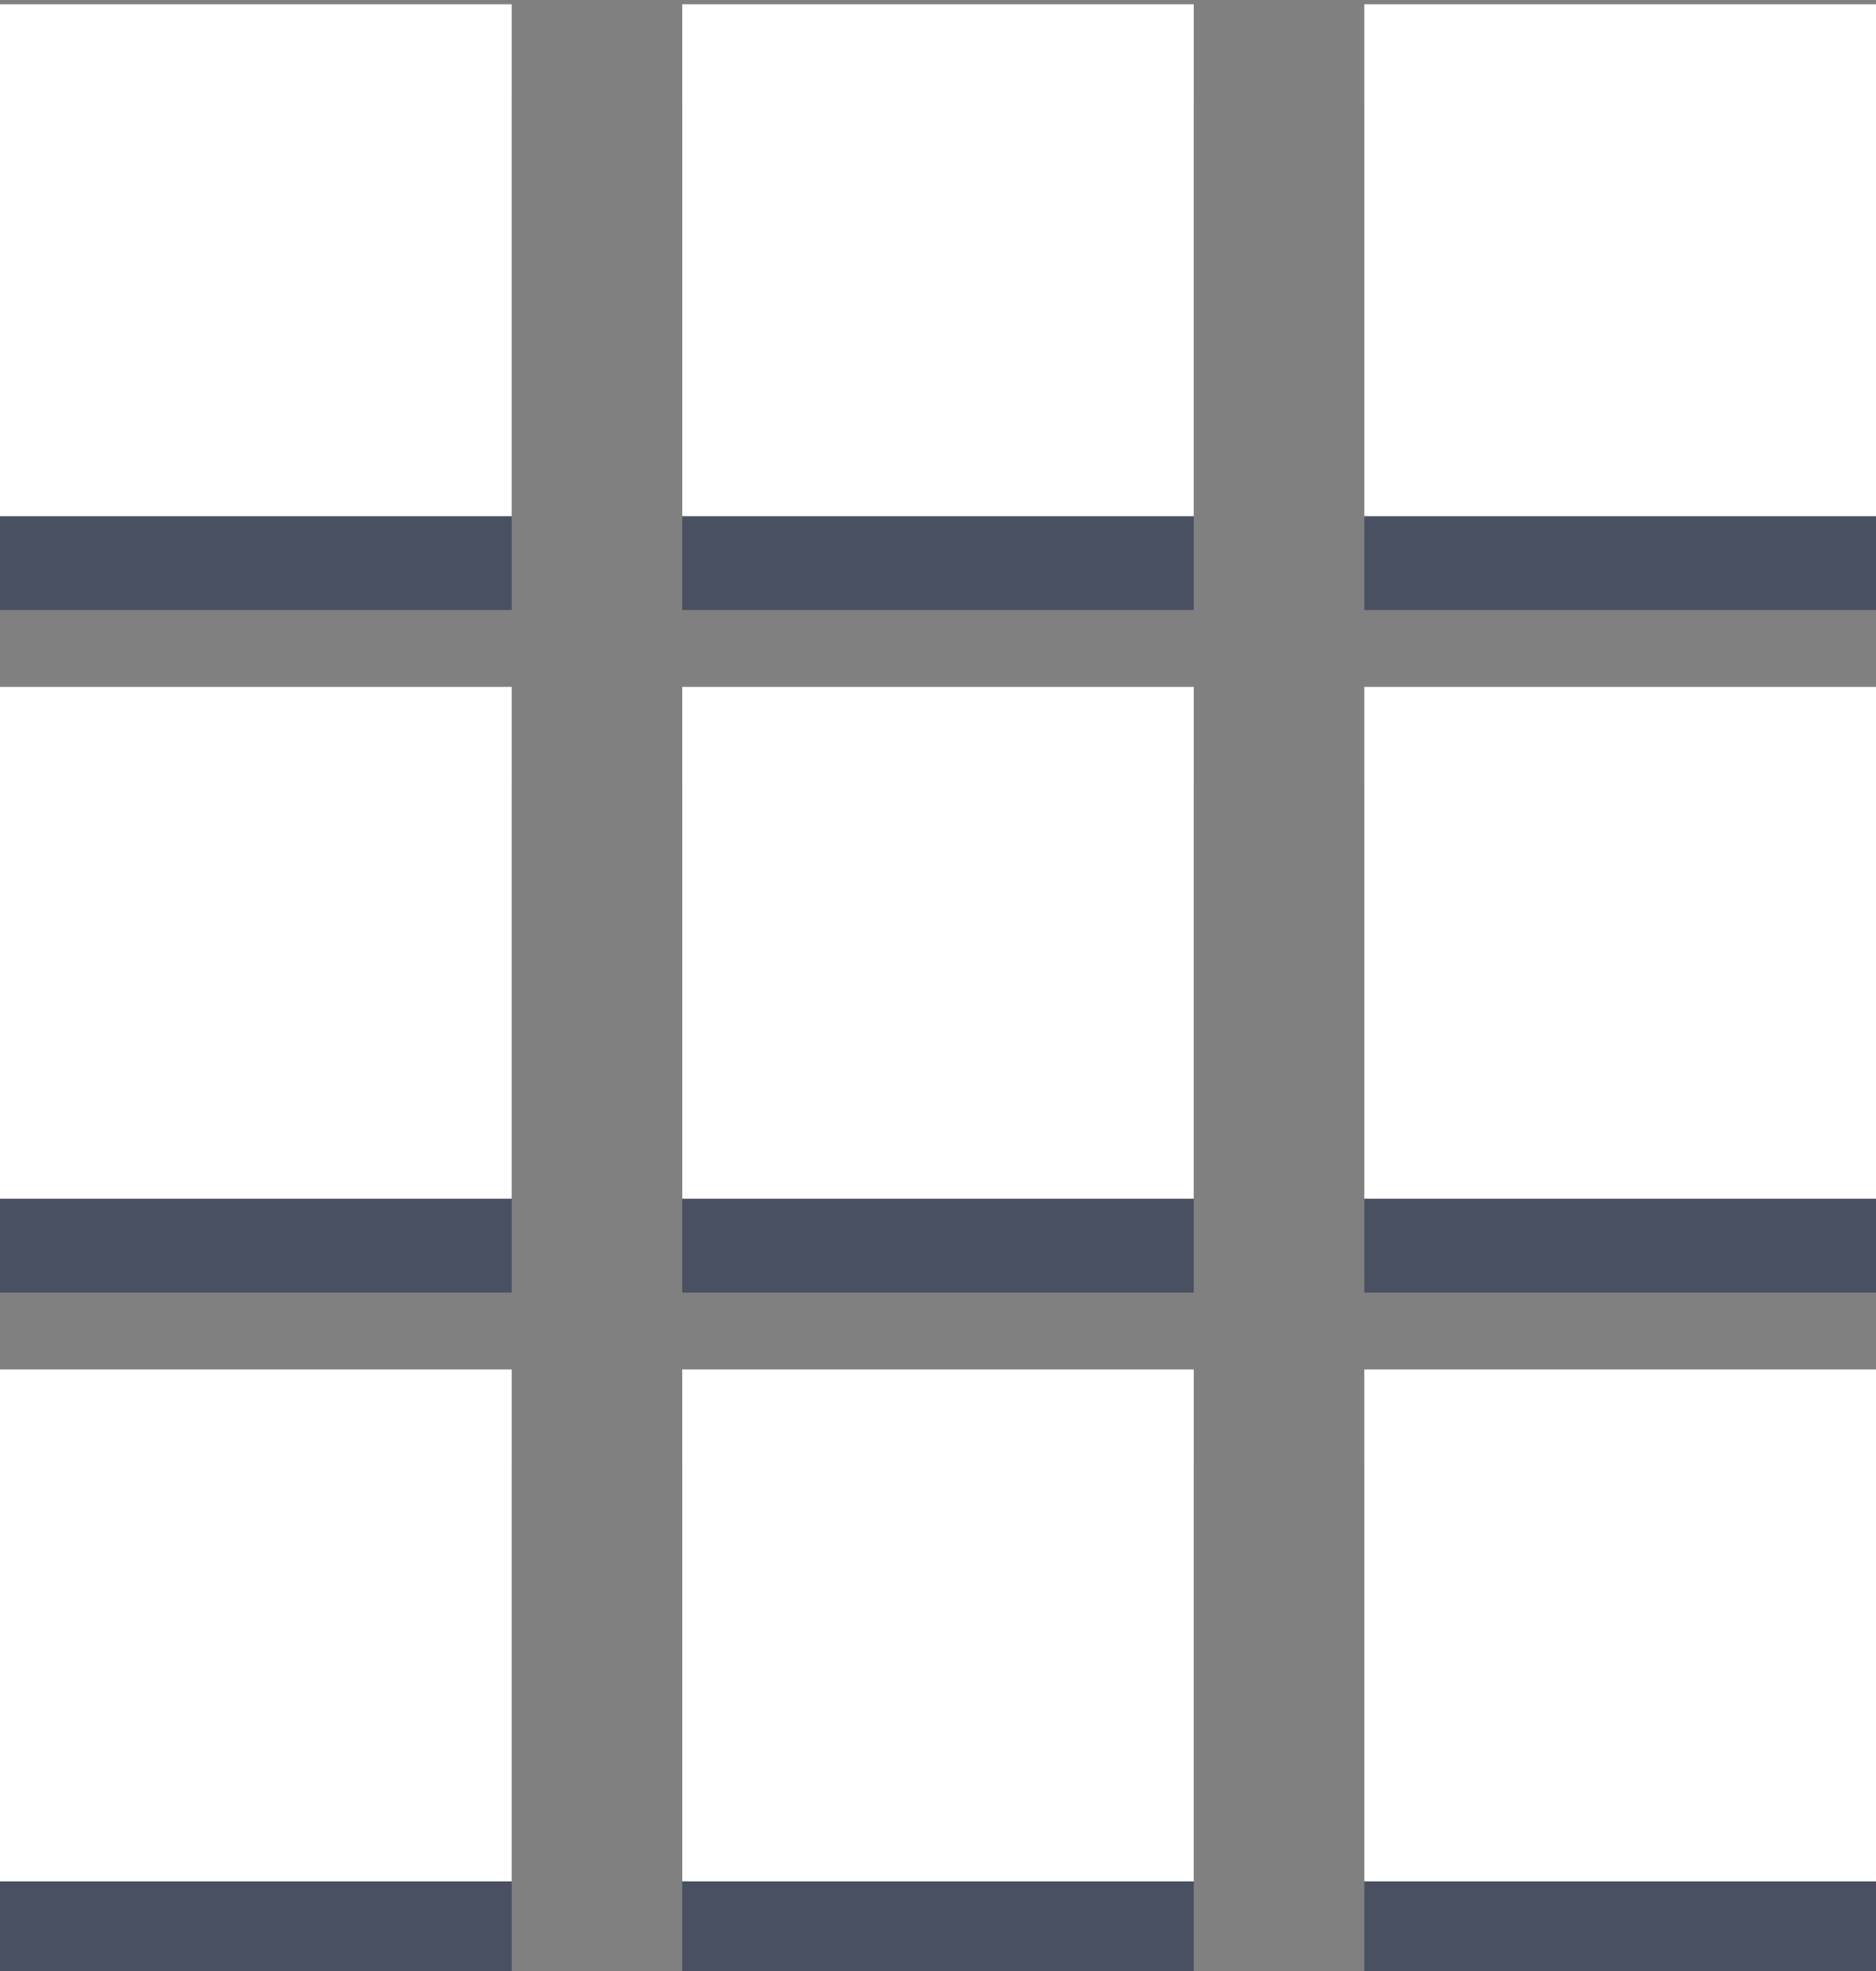<?xml version="1.0" encoding="utf-8"?>
<!-- Generator: Adobe Illustrator 16.0.0, SVG Export Plug-In . SVG Version: 6.00 Build 0)  -->
<!DOCTYPE svg PUBLIC "-//W3C//DTD SVG 1.1//EN" "http://www.w3.org/Graphics/SVG/1.1/DTD/svg11.dtd">
<svg version="1.1" id="Layer_1" xmlns="http://www.w3.org/2000/svg" xmlns:xlink="http://www.w3.org/1999/xlink" x="0px" y="0px"
	 width="20px" height="21px" viewBox="0 0 20 21" enable-background="new 0 0 20 21" xml:space="preserve">
<rect x="0" y="0" width="20" height="21" fill="#808080" stroke="none"/>
<g>
	<rect y="1.045" fill="#485061" width="5.455" height="5.455"/>
	<rect x="14.545" y="1.045" fill="#485061" width="5.455" height="5.455"/>
	<rect x="7.273" y="1.045" fill="#485061" width="5.454" height="5.455"/>
	<rect y="8.318" fill="#485061" width="5.455" height="5.454"/>
	<rect x="14.545" y="8.318" fill="#485061" width="5.455" height="5.454"/>
	<rect x="7.273" y="8.318" fill="#485061" width="5.454" height="5.454"/>
	<rect y="15.591" fill="#485061" width="5.455" height="5.454"/>
	<rect x="14.545" y="15.591" fill="#485061" width="5.455" height="5.454"/>
	<rect x="7.273" y="15.591" fill="#485061" width="5.454" height="5.454"/>
</g>
<g>
	<rect y="0.045" fill="#FFFFFF" width="5.455" height="5.455"/>
	<rect x="14.545" y="0.045" fill="#FFFFFF" width="5.455" height="5.455"/>
	<rect x="7.273" y="0.045" fill="#FFFFFF" width="5.454" height="5.455"/>
	<rect y="7.318" fill="#FFFFFF" width="5.455" height="5.454"/>
	<rect x="14.545" y="7.318" fill="#FFFFFF" width="5.455" height="5.454"/>
	<rect x="7.273" y="7.318" fill="#FFFFFF" width="5.454" height="5.454"/>
	<rect y="14.591" fill="#FFFFFF" width="5.455" height="5.454"/>
	<rect x="14.545" y="14.591" fill="#FFFFFF" width="5.455" height="5.454"/>
	<rect x="7.273" y="14.591" fill="#FFFFFF" width="5.454" height="5.454"/>
</g>
</svg>
